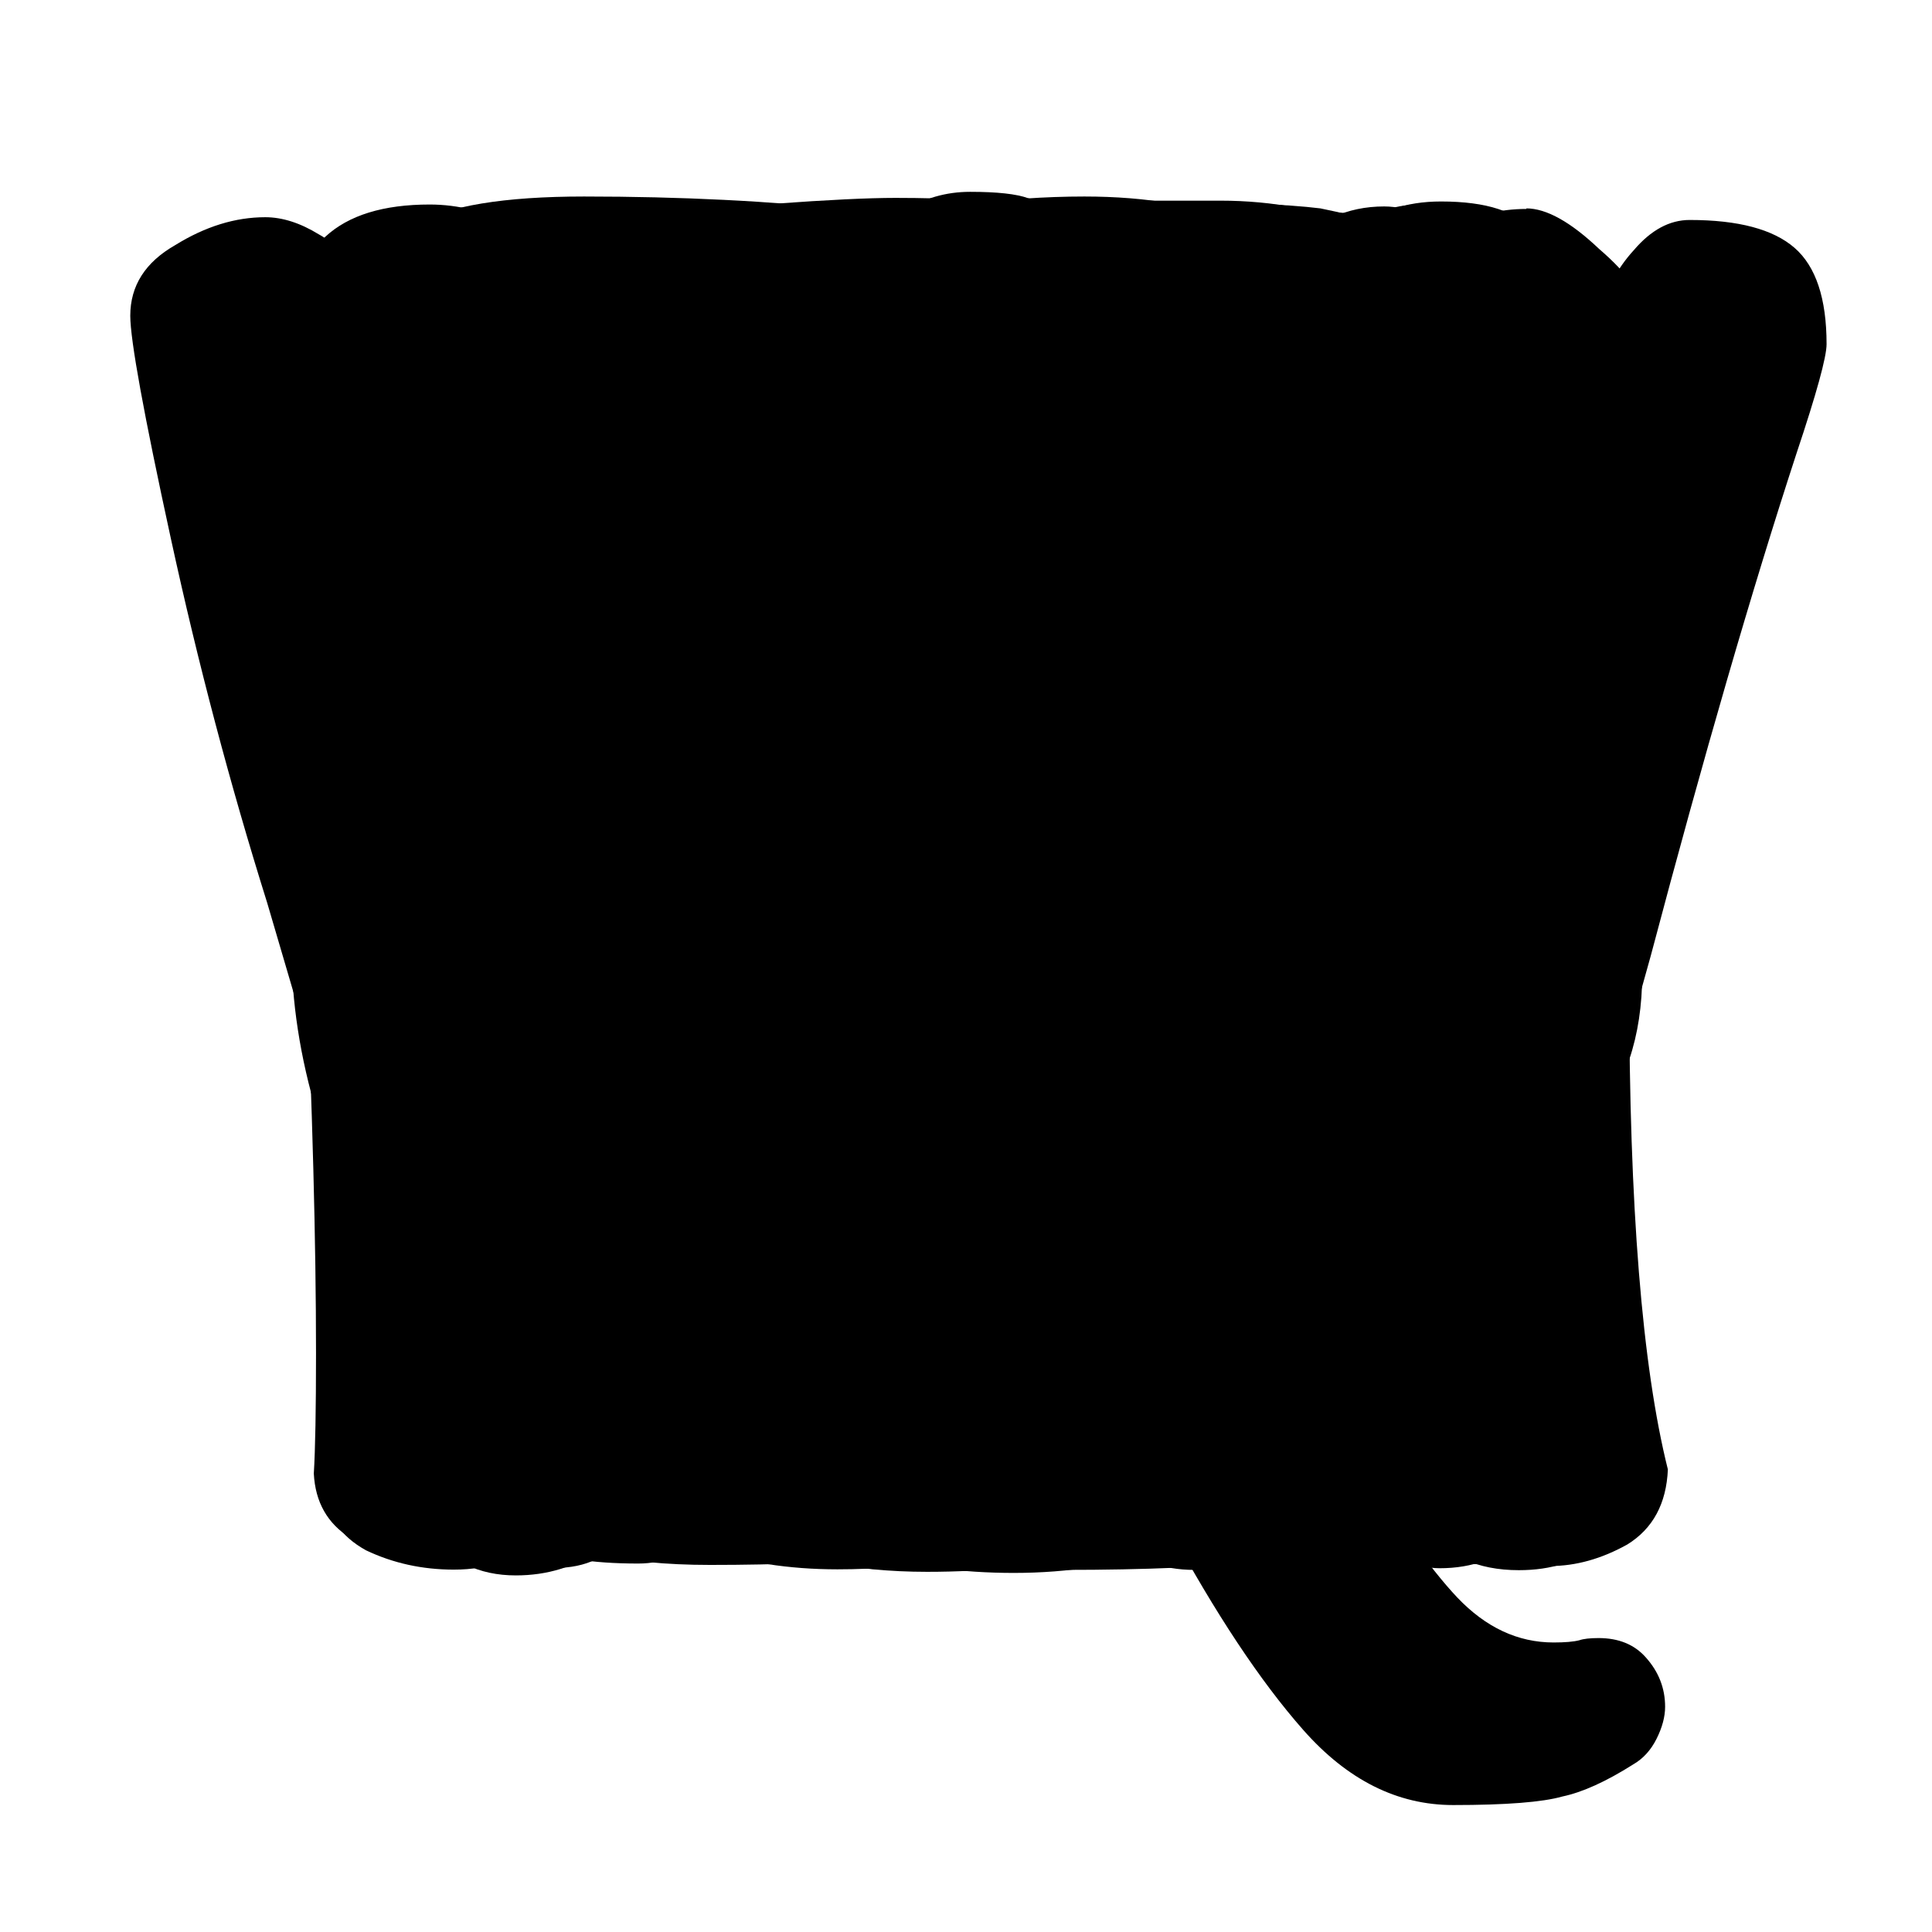 <svg version="1.1" viewBox="0 0 7 7" xmlns="http://www.w3.org/2000/svg">
  <path d="m5.16 5.54q-.101-.132-.171-.287-.07-.163-.147-.388-.015-.039-.093-.233-.07-.194-.163-.334-.489.07-.799.07-.171 0-.38-.008-.202-.015-.303-.015-.388-.031-.621-.031-.093.124-.163.264-.062.14-.163.419-.14.404-.241.574-.07.116-.272.116-.171 0-.318-.07-.14-.078-.14-.21.062-.295.194-.621.14-.334.396-.885l.31-.761q.256-.652.466-1.12.217-.466.567-1.1.047-.093.155-.155.109-.07.241-.07.147 0 .21.023.07.015.109.062.039.039.116.171.264.411.45.846.194.435.489 1.2l.163.411q.217.559.373.939.163.373.357.683.124.202.124.279 0 .186-.116.287-.109.093-.287.093-.225 0-.341-.155zm-.799-1.88q-.124-.264-.357-.916-.241-.698-.481-1.11-.147.373-.435.962-.194.365-.442 1.06.497.062 1.07.062.411 0 .644-.054z"/>
  <path d="m4.5 3.04q.567.07.838.365.279.287.279.714t-.318.807q-.31.38-.799.59-.217.085-.574.124-.349.039-.722.039-.621 0-1.27-.116-.116-.023-.248-.116-.124-.093-.124-.272-.008-.714-.054-1.99l-.008-.427q-.031-.993-.031-1.56 0-.101.116-.233.124-.14.295-.155.101 0 .194-.008.877-.085 1.17-.085.582 0 1.02.116.45.109.745.404.109.124.179.318.07.186.07.365.008.38-.202.698-.202.318-.559.419zm-1.21-1.66q-.264 0-.551.031-.279.031-.473.078l.047 1.47.279-.008q.675-.07.993-.116.202-.047.396-.179.194-.14.318-.287.132-.155.132-.233 0-.116-.047-.233-.047-.124-.101-.179-.21-.202-.427-.272-.217-.07-.567-.07zm-.955 3.62q.396.054.753.054.784 0 1.23-.202.458-.21.458-.792 0-.233-.349-.388-.349-.155-.753-.155-.272 0-.691.062-.334.047-.652.062.015.466.015.59 0 .241-.008.365z"/>
  <path d="m5.34 1.49q.116.14.163.225.047.085.047.163 0 .093-.124.217-.116.124-.233.124-.155 0-.248-.047-.093-.047-.155-.147-.147-.233-.341-.411-.194-.186-.52-.186-.318 0-.714.147t-.582.365q-.419.512-.419 1.36 0 .675.419 1.16.442.497 1.12.497.31 0 .675-.109.373-.116.59-.373h-.008q.14-.147.349-.147.124 0 .233.109.116.109.116.217 0 .116-.039.21-.031.085-.124.194-.318.349-.815.489-.489.132-1.12.132-.52 0-1-.248-.473-.248-.784-.629-.155-.225-.303-.644-.14-.427-.14-.691 0-.675.202-1.28.21-.613.621-.978.272-.248.784-.373.512-.124.939-.124.341 0 .582.101.248.093.427.256.179.155.404.427z"/>
  <path d="m5.18 1.68q.256.303.419.683.171.38.171.916 0 .396-.186.83-.179.427-.466.691-.295.287-.582.466-.279.179-.753.295-.473.109-1.21.109-.481 0-.706-.163-.217-.163-.217-.489 0-.217.062-.73.062-.497.062-.683 0-.737-.023-1.24-.015-.512-.039-.939-.217 0-.303-.109-.085-.109-.085-.225 0-.186.179-.279.179-.101.613-.101 1.05 0 1.8.194.761.194 1.27.776zm-2.74 3.26q.186.031.528.031.504 0 .962-.21.458-.217.737-.598.279-.388.279-.893 0-.528-.186-.9-.179-.373-.574-.613-.279-.179-.691-.256-.411-.085-1-.085 0 .473.015.792l.015.241q.031.667.031 1 0 .318-.039.753-.031.435-.078.737z"/>
  <path d="m5.3 5.16q.008.163-.039.233-.047.062-.186.132-.21.101-.497.132-.279.031-.722.031h-.528q-.691 0-1.02-.233-.334-.241-.419-.574-.085-.334-.101-.861-.008-.179-.008-.528 0-.761.132-2.03.039-.373.272-.536.233-.171.528-.171.241 0 .784-.015l.683-.008q.419 0 .605.023.233.047.349.109.116.054.124.194 0 .155-.101.303-.101.147-.31.147-.241 0-.691-.031t-.683-.031q-.21 0-.38.023-.217.015-.31.054-.093.039-.101.132-.085.846-.07 1.18.179.023.357.023.179 0 .489-.031.078-.008.194-.015.116-.008.264-.008.085 0 .272.015l.241.008q.357 0 .357.256 0 .155-.085.248-.085.093-.303.14-.295.054-.955.054h-.473q-.147 0-.365-.015-.008.14-.008.404 0 .341.008.481.023.543.753.543.248 0 .528.015l.287.008q.202 0 .334-.039.132-.047.256-.078.132-.039.241-.039.147 0 .225.116.078.109.078.241z"/>
  <path d="m2.73 5.38q-.023.116-.14.202-.109.078-.31.078-.171 0-.272-.093-.093-.093-.101-.194.047-.326.047-.978 0-.388-.047-1.2-.054-.761-.054-1.35 0-.318.031-.652 0-.109.124-.233.132-.124.357-.155.737-.078 1.81-.078h.248q.279 0 .543.101.272.101.272.349 0 .163-.078.256-.078.093-.287.093-.101 0-.233-.015t-.186-.023q-.295-.047-.458-.047-.9 0-1.36.124 0 .256.015.83l.008.497q.404 0 .722-.031.318-.039.365-.047.404-.047.536-.047.186 0 .31.085.132.078.132.248 0 .388-.543.388-.132 0-.233.008-.101.008-.171.015-.279.031-.442.031-.357 0-.605.023 0 .287.023.605 0 .101.008.31.015.21.015.38 0 .147-.008.272t-.039.241z"/>
  <path d="m4.99 2.07q-.116-.078-.225-.179-.279-.217-.473-.318-.194-.109-.435-.109-.341 0-.683.085-.334.085-.551.241-.326.241-.442.636-.116.388-.116.955 0 .598.373 1.06.225.256.543.396.326.14.652.14.753 0 1.12-.419.264-.334.264-.815 0-.085-.124-.116-.124-.031-.357-.031-.116 0-.365-.031-.07-.008-.155-.015-.078-.008-.163-.008-.225 0-.357-.085t-.132-.217q0-.186.124-.272.124-.093.334-.093.241 0 .737.031.466.031.66.031.272 0 .435.171.171.171.171.497 0 .303-.132.706-.132.404-.373.722-.233.318-.691.489-.45.171-.993.171-.442 0-.877-.155-.435-.163-.73-.435-.357-.334-.567-.792-.202-.466-.202-.924 0-.706.248-1.32.256-.621.776-.962.233-.155.714-.256.481-.101.846-.101.512 0 .931.225.419.225.652.559.093.14.093.248 0 .124-.109.233-.109.109-.217.109-.047 0-.109-.015-.062-.015-.093-.039z"/>
  <path d="m4.84 2.88q-.008-.124-.008-.373v-.295q0-.295-.015-.442-.015-.124-.015-.644 0-.186.109-.287.116-.109.31-.109.248 0 .334.109.085.109.085.357v.295l-.008.854q-.008.248-.008.745l.008.636q.008.147.008.411 0 .21.015.598.015.357.015.536 0 .147-.085.272-.078.124-.217.124-.543 0-.543-.365 0-.202.015-.45.015-.179.015-.543 0-.256-.015-.737-.365.031-1.26.031-.559 0-.869 0-.31-.008-.45-.039l-.008.893q0 .085.039.458.039.248.039.435 0 .116-.14.225-.132.101-.248.101-.279 0-.38-.132-.101-.14-.101-.419l-.008-.613q-.008-.109-.008-.303 0-.287-.015-.784-.015-.45-.015-.652 0-.303.015-.846.015-.512.015-.761 0-.248.124-.334.124-.085.279-.085.435 0 .435.287 0 .512-.023.978-.015.59-.015.861.225.054.473.07t.698.015q.916 0 1.42-.078z"/>
  <path d="m3.89 1.38q-.031.667-.031.955 0 .629.039 1.39.031.9.031 1.33.295-.039.357-.039.171 0 .272.085.101.085.101.264 0 .116-.093.179-.093.062-.326.093-.225.023-.66.023-.481 0-.722-.031t-.334-.116q-.093-.093-.093-.272 0-.132.085-.179.085-.047.241-.047l.163.008.256.015-.039-.916q-.047-.745-.047-1.37 0-.334.023-.916l.015-.427q-.264.015-.411.015-.171 0-.233-.062-.054-.062-.054-.256 0-.217.295-.279.303-.062.916-.062.473 0 .706.031.241.031.241.14 0 .264-.116.349-.109.078-.427.078z"/>
  <path d="m2.56 4.37q0 .357.101.52.101.155.318.155.543 0 .737-.442.202-.442.202-1.21 0-.373-.047-1.04-.047-.636-.047-.947-.83 0-.83-.326 0-.194.062-.256.07-.062.21-.062.085 0 .186.015.101.008.147.008.155.023.295.023.256 0 .473-.023.279-.015.419-.015.279 0 .388.054.116.054.116.21 0 .163-.085.233-.078.062-.233.093l-.357.039q-.008.512.062 1.23.008.109.031.411.023.295.023.543 0 1.01-.427 1.56-.427.543-1.27.543-.528 0-.885-.303-.349-.31-.349-.924 0-.171.124-.272.124-.109.334-.109.147 0 .225.101.078.101.078.194z"/>
  <path d="m4.99 4.37q.295.295.466.512.179.21.179.365 0 .217-.124.326-.116.109-.295.109-.124 0-.256-.124t-.241-.264-.14-.179q-.179-.217-.698-.869-.512-.66-.714-.947-.062.039-.186.155-.047.039-.241.202-.194.155-.427.318 0 .047.023.698.015.481.015.629 0 .124-.085.256-.085.124-.256.124-.248 0-.357-.085-.109-.085-.132-.248-.062-.373-.062-.737 0-.404.062-1.18.062-.73.062-1.09 0-.14-.015-.404-.008-.21-.047-.388-.031-.248-.031-.349 0-.248.109-.357.109-.109.334-.109.171 0 .279.101.116.093.132.256.039.66.039 1.02-.008.179-.031.504-.015.318-.031.411.272-.202 1.09-.947.823-.753 1.1-1.02.039-.039.132-.132.101-.101.186-.14.085-.039.186-.039.14 0 .241.132.109.124.109.272 0 .085-.07.186-.062.093-.225.256-.567.59-1.26 1.23.179.287.59.83.419.536.59.714z"/>
  <path d="m2.29.731q.334 0 .388.349.093.66.093 1.62l-.008.978v.295q0 .481-.023.893.326.031.582.031.225 0 .598-.015l.473-.008q.217 0 .357.023.147.015.303.093.163.07.163.264 0 .155-.101.279-.093.124-.225.124-.093 0-.295-.031-.365-.054-.698-.054-.109 0-.248.015-.132.008-.194.008-.186.023-.373.023-.38 0-.683-.039-.155-.015-.31-.116-.155-.109-.155-.31 0-.241.023-.598.031-.683.031-1.22 0-.31-.023-.667t-.031-.466q-.054-.636-.054-1.09 0-.202.093-.295.101-.093.318-.093z"/>
  <path d="m5.53.755q.109 0 .264.147.163.14.163.241 0 .473-.031 1.3-.008.202-.015.489-.008.279-.008.652 0 1.18.14 1.74-.008.186-.147.272-.14.078-.279.078-.31 0-.411-.217-.093-.217-.093-.621 0-1.5.031-2.76-.893.993-1.39 1.67 0 0-.14.093-.132.116-.217.116-.202 0-.334-.101-.132-.101-.256-.295l-.373-.528q-.388-.543-.567-.823 0 .714.07 1.94.054.706.054 1.06 0 .186-.093.318-.093.124-.295.124-.202 0-.334-.078-.124-.078-.132-.233.008-.132.008-.435 0-.605-.039-1.47l-.015-.419-.015-.543q-.008-.241-.015-.559-.008-.326-.008-.706 0-.466.504-.466.155 0 .31.078.163.078.241.225.062.272.458.9.396.629.776 1.18.341-.435.559-.652.373-.38.613-.706.248-.326.536-.784.07-.093.202-.155.132-.07.279-.07z"/>
  <path d="m4.73 1.3q0-.225.101-.388.109-.171.318-.171.179 0 .318.07t.14.233q0 .318-.031.893-.031.559-.031.83 0 .427.031 1.14.031.683.031 1 0 .256-.008.38 0 .124-.14.248-.132.116-.411.116-.147 0-.256-.047-.101-.054-.14-.116-.365-.442-1.06-1.51-.784-1.19-1.28-1.82.062.559.062 1.37 0 .357-.015.931-.008.567-.031.745-.031.225-.14.349-.101.116-.326.116-.171 0-.256-.093-.078-.101-.093-.341-.008-.318.039-.955.008-.101.023-.349.015-.248.015-.442 0-.536-.054-1.23-.047-.761-.047-1.13 0-.186.132-.287.14-.101.318-.101.155 0 .326.078.667.838 1.81 2.5l.73 1.12q.008-.124.008-.349 0-.396-.015-.854t-.023-.621q-.039-.753-.039-1.33z"/>
  <path d="m3.42.724q.52 0 .947.132.427.124.698.373.489.442.683.97.202.52.202 1.33 0 .171-.047.31-.039.14-.132.357-.116.241-.14.38-.155.272-.512.52-.349.248-.761.404t-.722.155q-1.5 0-2.13-1.02-.179-.287-.279-.598-.093-.31-.093-.605 0-.792.279-1.37.287-.59.792-.916.303-.179.629-.295.334-.124.59-.124zm-1.48 2.73q0 .419.186.691.194.272.59.59.326.124.442.163.116.031.264.031.784 0 1.25-.427t.466-1.17q0-.59-.132-.931t-.473-.613q-.179-.147-.458-.217-.272-.07-.59-.07-.481 0-.83.287-.349.279-.536.73-.179.45-.179.939z"/>
  <path d="m3.74 3.91q-.295 0-.504-.015-.202-.023-.536-.07 0 .334-.015.815l-.008.598q0 .202-.109.318-.109.109-.256.109-.256 0-.38-.062-.116-.07-.116-.241 0-.303.031-.636.093-.807.093-1.82 0-.706-.039-1.33-.132-.054-.233-.14-.093-.085-.101-.171 0-.202.147-.326.147-.124.45-.124.248 0 .613-.039.085-.008.295-.023.21-.015.365-.015.636 0 .986.124.357.124.714.411.388.605.388.854 0 .799-.473 1.29-.466.489-1.31.489zm-.171-2.51q-.248 0-.442.031-.186.023-.435.085.039.598.039 1.04 0 .334-.023.559.334.07.52.093.194.015.435.015.574 0 .807-.295.241-.295.241-.698 0-.116-.07-.287-.062-.171-.116-.225-.21-.186-.411-.248-.202-.07-.543-.07z"/>
  <path d="m3.34.724q.52 0 .947.132.427.124.698.373.489.442.683.97.202.52.202 1.33 0 .264-.248.885-.14.272-.295.427-.147.155-.458.373.264.419.411.574.155.163.349.163.062 0 .093-.008.023-.008.07-.008.109 0 .171.07.07.078.07.179 0 .054-.031.116-.031.062-.085.093-.147.093-.256.116-.109.031-.396.031-.303 0-.543-.272-.233-.264-.489-.737-.334.124-.675.124-1.5 0-2.13-1.02-.179-.287-.279-.598-.093-.31-.093-.605 0-.792.279-1.38.287-.59.792-.908.295-.186.621-.303.334-.116.598-.116zm-1.5 2.71q0 .287.085.512.093.217.264.411.14-.295.396-.442.256-.147.605-.147.365 0 .621.132.256.132.38.279.124.14.31.404.551-.442.551-1.25 0-.605-.132-.939-.124-.334-.473-.621-.186-.155-.466-.233-.272-.078-.582-.078-.473 0-.83.295-.357.287-.543.745-.186.45-.186.931zm1.49.924q-.217 0-.404.093-.186.085-.256.326l.101.078q.163.062.287.093.124.023.279.023.256 0 .551-.085-.14-.256-.279-.388-.132-.14-.279-.14z"/>
  <path d="m5.37 4.93q.116 0 .186.101.078.101.078.217 0 .202-.155.31-.147.101-.388.101-.357 0-.574-.124-.217-.124-.388-.466-.054-.124-.132-.404-.07-.279-.147-.442-.07-.171-.241-.287-.163-.116-.45-.124l-.171.008q-.264.015-.396.015-.155 0-.295-.023.015 1.02.015 1.57 0 .14-.14.233-.132.093-.303.093-.202 0-.318-.155-.093-.186-.093-.551 0-.124.015-.357l.008-.341q0-.473.039-1.02.031-.621.031-.908 0-.241-.047-.644-.008-.078-.023-.248-.015-.179-.015-.318 0-.101.085-.186.085-.085.171-.109.636-.101 1.26-.101 1.01 0 1.65.38.644.38.644 1.16 0 .233-.124.489-.116.248-.295.388-.303.264-.652.341.015.015.171.155.155.14.21.295l.101.31q.132.38.21.528.078.14.202.14.116 0 .14-.015.031-.015.132-.015zm-3.08-1.78q.233.015.326.015.14 0 .388-.015l.365-.008q.241 0 .497-.109t.427-.303q.171-.202.171-.45 0-.442-.357-.644-.357-.202-1.11-.202-.287 0-.675.078.015.279.015.404 0 .147-.015.442l-.008.225q-.023.326-.023.567z"/>
  <path d="m5.4 4.25q0 .365-.171.629-.163.256-.543.473-.256.155-.598.233-.341.078-.691.078-.357 0-.885-.233-.38-.186-.605-.442-.217-.256-.217-.559 0-.21.093-.303.093-.101.303-.101.109 0 .225.093.116.085.14.171.109.318.38.489.272.163.675.163.466 0 .776-.171.318-.171.318-.458 0-.279-.341-.497-.341-.217-.698-.303-.512-.14-.908-.334-.411-.202-.613-.497-.202-.295-.202-.621 0-.303.21-.613.21-.318.497-.458.155-.078.528-.163.38-.093.551-.093.217 0 .458.054t.411.155q.341.194.504.349.163.155.163.388 0 .14-.109.248-.101.109-.357.109-.062 0-.124-.054-.062-.054-.155-.163-.124-.163-.241-.217-.124-.047-.31-.085-.186-.047-.349-.047-.186 0-.388.078-.202.078-.341.225-.132.14-.132.326 0 .155.14.272.147.109.349.179.233.093.504.163.357.109.582.202.233.085.45.217.38.225.551.466.171.233.171.652z"/>
  <path d="m1.45 1.14q0-.334.489-.334.21 0 .799.015.652.031.986.031.272 0 .66-.031.264-.015.334-.015.427.015.722.155.085.039.14.093.054.054.054.179 0 .171-.109.295-.109.116-.264.116-.171 0-.497-.047-.287-.054-.504-.054-.21 0-.318.008-.023.256-.023 1.23 0 1.16.07 2.34l.015.225q0 .318-.365.318-.287 0-.388-.132-.101-.14-.101-.419 0-.551-.031-1.37-.031-.683-.031-.97 0-.194.047-1.19l-.908.008q-.435 0-.605-.078-.171-.085-.171-.373z"/>
  <path d="m2.34 1.16q0 .225-.015.706l-.008.605q0 .737.109 1.23.07.326.147.497.085.163.256.373.132.155.341.248.217.085.427.085.365 0 .605-.109.248-.109.373-.373.233-.481.233-1.19 0-.442-.054-1.08-.047-.698-.047-1.02 0-.179.171-.287.171-.109.31-.109.241 0 .326.132.093.132.093.31 0 .225-.023.388-.015.202-.015.287 0 .295.031.931.008.163.015.38.008.217.008.466 0 .528-.248 1-.248.466-.698.753t-1.02.287q-.893 0-1.37-.473-.481-.481-.652-1.33-.101-.504-.132-1.15-.023-.644-.023-1.63 0-.124.116-.233.124-.109.264-.109.489 0 .489.411z"/>
  <path d="m2.2.964q.287.854.652 1.88.365 1.02.667 1.76.225-.722.621-1.73.396-1.02.737-1.83.101-.241.341-.241.225 0 .341.093.116.085.116.303 0 .085-.023.147-.023.062-.07.163-.241.473-.481 1.09-.241.613-.59 1.56.015-.039-.217.582l-.256.667q-.047.124-.155.194-.101.062-.233.062t-.295-.062q-.155-.07-.225-.14-.264-.504-.675-1.46-.404-.955-.698-1.76l-.116-.318q-.116-.326-.171-.497-.054-.179-.054-.287 0-.155.171-.248.179-.093.341-.093.085 0 .163.039.078.039.109.124z"/>
  <path d="m5.78 1.17q.047-.163.14-.264.093-.109.202-.109.264 0 .38.101.116.101.116.349 0 .07-.109.396-.241.737-.528 1.82-.07.248-.116.435-.039.186-.07.31-.186.799-.326 1.2-.047.116-.163.186-.116.062-.248.062-.132 0-.264-.054-.124-.062-.179-.14-.186-.365-.559-1.32-.365-.955-.574-1.62-.365.939-.761 2.2-.155.504-.217.683-.054.116-.155.186-.101.062-.225.062-.14 0-.272-.054-.132-.062-.178-.14-.101-.171-.217-.528-.109-.357-.295-1l-.194-.66q-.202-.644-.349-1.32-.147-.675-.147-.807 0-.163.163-.256.163-.101.326-.101.093 0 .194.062.101.054.132.194.272 1.45.799 3.37.217-.536.636-1.89.054-.179.163-.528.116-.349.194-.582.031-.116.155-.186.132-.07.264-.07.171 0 .279.085.109.085.14.186.015.047.318 1.07.303 1.02.714 1.91.155-.458.373-1.47l.116-.512q.21-.823.341-1.27z"/>
  <path d="m5.24.747q.155 0 .233.101.085.093.085.256 0 .179-.093.404-.272.248-.613.66t-.807 1.02q.427.698.691 1.06.264.349.504.481.101.054.241.093.178.054.264.109.085.054.085.163 0 .217-.202.326-.202.101-.489.101-.373 0-.737-.411-.357-.411-.861-1.23-.489.644-.815 1.05-.326.396-.59.644-.054.047-.155.078-.101.023-.171.023-.171 0-.295-.14-.116-.14-.124-.287 0-.023.085-.155.085-.132.264-.303.194-.147.504-.528.318-.38.854-1.08l-.225-.357q-.295-.466-.435-.667t-.264-.303q-.124-.109-.264-.109-.047 0-.147.031-.093.023-.155.023-.085 0-.155-.031-.194-.085-.194-.256 0-.078.031-.132.062-.14.256-.256.202-.124.543-.124.318 0 .551.163.233.163.427.442.202.279.551.877.768-1.04 1.09-1.4.186-.217.295-.279.109-.062.241-.062z"/>
  <path d="m5.65 1.1q0 .14-.241.411-.171.194-.745 1.06-.489.737-.753 1.09.008.83.062 1.22.023.233.023.334 0 .256-.093.349-.085.085-.303.085-.163 0-.31-.093-.14-.101-.14-.241 0-.404-.023-1.51 0-.054-.14-.287-.124-.217-.613-.838-.473-.613-.714-.962-.233-.357-.233-.543 0-.163.147-.256.155-.101.334-.101.225 0 .365.21.078.109.241.419.116.225.264.473.147.248.272.404l.217.264q.233.279.233.287.233-.233.419-.512.186-.287.45-.73l.295-.481.132-.202q.07-.093.163-.147.093-.054.256-.054.147 0 .287.085.147.085.147.256z"/>
  <path d="m2.08 5.52q-.341-.031-.458-.163-.116-.14-.116-.287 0-.093.039-.21.039-.116.078-.163.365-.45 1.37-1.58 1-1.13 1.34-1.51l-.303-.015q-.411-.023-.691-.023-.101 0-.512.039-.256.039-.466.039-.303 0-.442-.054-.132-.062-.163-.14-.023-.078-.023-.217 0-.101.078-.202.085-.109.202-.124.31-.039.83-.07.52-.039.846-.039.986 0 1.39.101.101.031.171.155.07.124.07.194 0 .093-.031.194-.023.101-.07.171-.101.179-.466.652-.365.466-.776.939-.435.512-.893 1.02-.45.504-.582.644.217-.008.667-.039.73-.047 1.09-.047.287 0 .636.039.357.039.536.155.054.031.101.179.054.147.054.241 0 .101-.101.179-.093.078-.264.078-.015 0-.341-.031-.675-.078-.893-.078l-.551.008q-.373.015-.567.015-.473 0-.792-.039z"/>
  <path d="m4.98 1.28q.256.396.411.908.155.504.155 1.03 0 .629-.217 1.2-.21.567-.636.924-.419.357-1.02.357-.567 0-1.04-.287-.473-.295-.714-.683-.178-.287-.272-.644-.093-.365-.093-.73 0-.636.264-1.24.272-.605.745-.97.45-.334 1.03-.334.644 0 1.39.473zm-2.08.536q-.07.116-.14.21-.171.256-.248.435-.078.171-.14.528-.031.163-.031.38 0 .551.217.955.225.396.613.536.186.07.419.07.582 0 .877-.512.303-.52.303-1.28 0-.706-.264-1.16-.264-.458-.815-.458-.225 0-.388.07-.155.07-.404.225z"/>
  <path d="m4.05 1.58q-.078 1.52-.078 2.42 0 .466.023.885.062.047.241.047l.178-.008q.109-.015.202-.015.202 0 .31.07.116.07.116.272 0 .194-.116.303-.109.109-.458.109-.295 0-.714-.047-.101-.008-.194-.015-.093-.008-.171-.008-.427.008-.636.031-.21.023-.473.023-.241 0-.241-.365 0-.349.45-.349.07 0 .225.015.132.023.279.023.085 0 .14-.008.008-.52.054-1.51.047-1.16.047-1.72-.039.008-.272.109-.357.179-.528.179-.093 0-.171-.093-.078-.101-.078-.233 0-.132.163-.256t.528-.326q.202-.101.388-.225.047-.031.132-.062.093-.031.14-.031.202 0 .365.085.171.078.171.21z"/>
  <path d="m2.89 4.85q.264.015.349.015.264 0 .466-.008.21-.008.357-.015.38-.023.683-.023.295 0 .435.155t.14.411q0 .124-.163.202-.163.07-.334.07-.147 0-.613-.031-.559-.047-.877-.047-.171 0-.404.023-.093.008-.225.015-.132.008-.295.008-.31 0-.473-.085t-.163-.31q0-.194.155-.396t.435-.481l.186-.186q.124-.132.458-.45.551-.497.854-.877.31-.38.31-.753 0-.241-.233-.388-.225-.155-.52-.155-.45 0-.652.202-.194.194-.194.567 0 .093-.109.171-.101.07-.256.07-.217 0-.303-.155-.085-.155-.085-.38 0-.357.217-.629.217-.279.59-.435.38-.155.838-.155.326 0 .675.163.357.155.59.427.241.264.241.582 0 .481-.241.916-.241.435-.567.776-.318.334-.83.792-.248.21-.442.396z"/>
  <path d="m3.91 2.56q.636.14 1.06.551t.419.955q0 .326-.155.636-.248.497-.745.745-.489.248-1.13.248-.404 0-.722-.147-.318-.155-.629-.411-.116-.109-.21-.31-.085-.202-.085-.334 0-.171.093-.272.101-.109.264-.109.163 0 .256.078.093.078.225.248.124.163.225.264.101.093.272.163.171.07.427.07.52 0 .815-.256t.295-.722q0-.179-.194-.357-.194-.186-.365-.264-.101-.054-.373-.109-.365-.093-.551-.179-.178-.093-.178-.287 0-.132.116-.256.116-.132.349-.326.233-.194.349-.318.116-.132.116-.264-.147-.039-.442-.039-.132 0-.396.015-.233.015-.357.015-.279 0-.481-.093-.194-.093-.194-.241 0-.163.031-.256.031-.101.116-.124.054-.023.194-.023.38 0 .66.023.31.015.473.015l.644-.008q.792 0 .792.38 0 .287-.295.652-.287.357-.683.644z"/>
  <path d="m2.99 1q0 .38-.14.885-.132.497-.388 1.23l-.178.536q.132.023.272.023.241 0 .722-.047t.691-.047l-.008-.854q-.015-.885-.015-1.3 0-.551.365-.551.287 0 .365.147.085.147.085.442 0 .303-.047.939-.008.124-.023.411-.015.287-.015.497l.008.248.155-.008q.186-.015.287-.015.186 0 .357.124.171.116.171.279 0 .194-.062.303-.054.109-.132.109-.132 0-.334-.031-.047 0-.14-.008-.093-.015-.178-.015l-.132.008.008 1.05q0 .163-.109.248-.109.085-.248.085-.171 0-.303-.109-.132-.109-.132-.272 0-.52.015-.815.008-.07.008-.171-.233-.008-.807.054-.543.062-.823.062-.357 0-.605-.101-.241-.101-.241-.318 0-.21.085-.512t.256-.815q.078-.202.116-.334.14-.396.21-.667.07-.279.155-.675.031-.124.132-.186.101-.062.233-.062.14 0 .248.07.116.062.116.171z"/>
  <path d="m2.88 1.59q-.054.217-.07.574-.015.31-.047.466.225-.093.427-.116.202-.031.512-.031.481 0 .838.225.357.217.543.59.186.365.186.784 0 .163-.109.442-.109.272-.225.419-.272.357-.629.551-.357.186-.776.186-.318 0-.582-.085-.256-.093-.551-.248-.303-.163-.442-.334-.132-.179-.132-.442 0-.14.116-.225.124-.093.233-.093.07 0 .124.039.054.039.178.155l.194.186q.186.155.365.233.186.078.45.078.241 0 .388-.062.295-.116.458-.303.171-.186.171-.598 0-.396-.264-.613-.264-.225-.893-.225-.085 0-.248.047-.163.047-.318.101-.373.124-.458.124-.109 0-.217-.093-.109-.093-.109-.248.14-.939.14-1.56l-.008-.194q-.015-.14-.015-.233 0-.14.147-.21.155-.078.318-.078.14 0 .605.047l.373.031q.07.008.21.008l.287-.008q.085-.008.248-.008.233 0 .388.07t.155.225q0 .241-.078.349t-.179.109q-.093 0-.31-.031-.287-.031-.675-.031-.272 0-.722.031z"/>
  <path d="m3.88 1.55q-.264.101-.45.264-.186.155-.334.38l-.124.194q-.14.21-.21.341-.07.132-.093.279.38-.388 1.09-.388.303 0 .636.171.341.171.551.396.132.147.217.45.093.303.093.644 0 .272-.163.559-.163.279-.404.489-.233.21-.435.264-.31.078-.536.078-.512 0-.947-.279t-.691-.745q-.256-.473-.256-1.02 0-.761.365-1.45.373-.698.978-1.13.101-.07.357-.147.264-.085.466-.085.38 0 .38.303 0 .179-.132.279-.124.101-.357.163zm-.31 3.41q.179 0 .303-.015.124-.023.225-.085.155-.109.272-.256.124-.155.124-.295 0-.536-.264-.753-.256-.217-.605-.225-.179 0-.411.101-.225.093-.388.248-.155.155-.155.303 0 .334.14.559.147.217.357.318t.404.101z"/>
  <path d="m5.34 1.13q-.101.473-.256.939-.147.466-.38 1.07-.396 1.06-.559 1.72-.132.442-.248.636t-.272.194q-.124 0-.334-.147-.054-.07-.054-.194 0-.101.054-.295.054-.202.132-.442l.093-.279q.101-.334.341-.9.179-.435.318-.838.147-.404.287-.962-.404.124-.799.124-.194 0-.59-.054-.326-.047-.466-.047.008.116.116.442.132.334.132.504 0 .101-.07.171-.07.07-.225.07-.202 0-.31-.124-.101-.132-.171-.295-.062-.171-.093-.233-.109-.248-.171-.512-.062-.272-.062-.481 0-.124.062-.217.07-.093.155-.093.116.015.349.062.373.062.621.101.256.031.543.031.706 0 1.09-.248.054-.031.163-.031.202 0 .404.101.202.093.202.233z"/>
  <path d="m4.33 3.09q.473.186.761.497t.287.714q0 .116-.054.295-.047.171-.132.295-.512.792-1.81.792-.675 0-1.17-.272-.497-.279-.497-.83 0-.784 1.08-1.34-1.01-.373-1.01-1.1 0-.442.248-.745.248-.303.652-.45.411-.147.893-.147.357 0 .73.171.373.163.512.427.14.295.14.551 0 .334-.14.613-.132.279-.489.536zm-.807-.233q.248-.163.38-.264.14-.109.233-.256.101-.155.101-.357 0-.233-.186-.388-.186-.155-.45-.155-.567 0-.792.194-.217.194-.217.458 0 .21.14.357.14.14.31.225.178.078.481.186zm1.03 1.39q0-.132-.171-.279-.163-.147-.388-.256-.225-.116-.38-.155-.264.109-.582.349-.318.233-.388.341-.078.109-.109.186-.023.07-.023.171 0 .116.14.225.14.101.334.163.194.062.334.062.551 0 .893-.217.341-.225.341-.59z"/>
  <path d="m3.19 4.9q.264-.085.504-.31.248-.225.411-.504.171-.287.202-.551-.217.155-.442.217-.225.062-.52.062-.396 0-.652-.132-.256-.14-.543-.396-.047-.047-.116-.202-.07-.163-.124-.396-.054-.241-.054-.489 0-.225.14-.473.14-.248.349-.442.217-.202.411-.287.179-.078.411-.132.241-.062.404-.062.551 0 .924.256.38.256.559.683.179.427.179.947 0 .893-.396 1.63-.396.73-1 1.13-.101.07-.349.155-.241.078-.442.078-.155 0-.272-.14-.116-.14-.116-.318 0-.124.085-.171.085-.054.279-.109zm.38-3.44q-.124 0-.295.054-.163.047-.279.116-.132.078-.256.241-.116.155-.116.241 0 1.02.823 1.02.186 0 .411-.078.233-.085.388-.233.155-.147.155-.334 0-.512-.217-.768-.21-.256-.613-.256z"/>
</svg>
